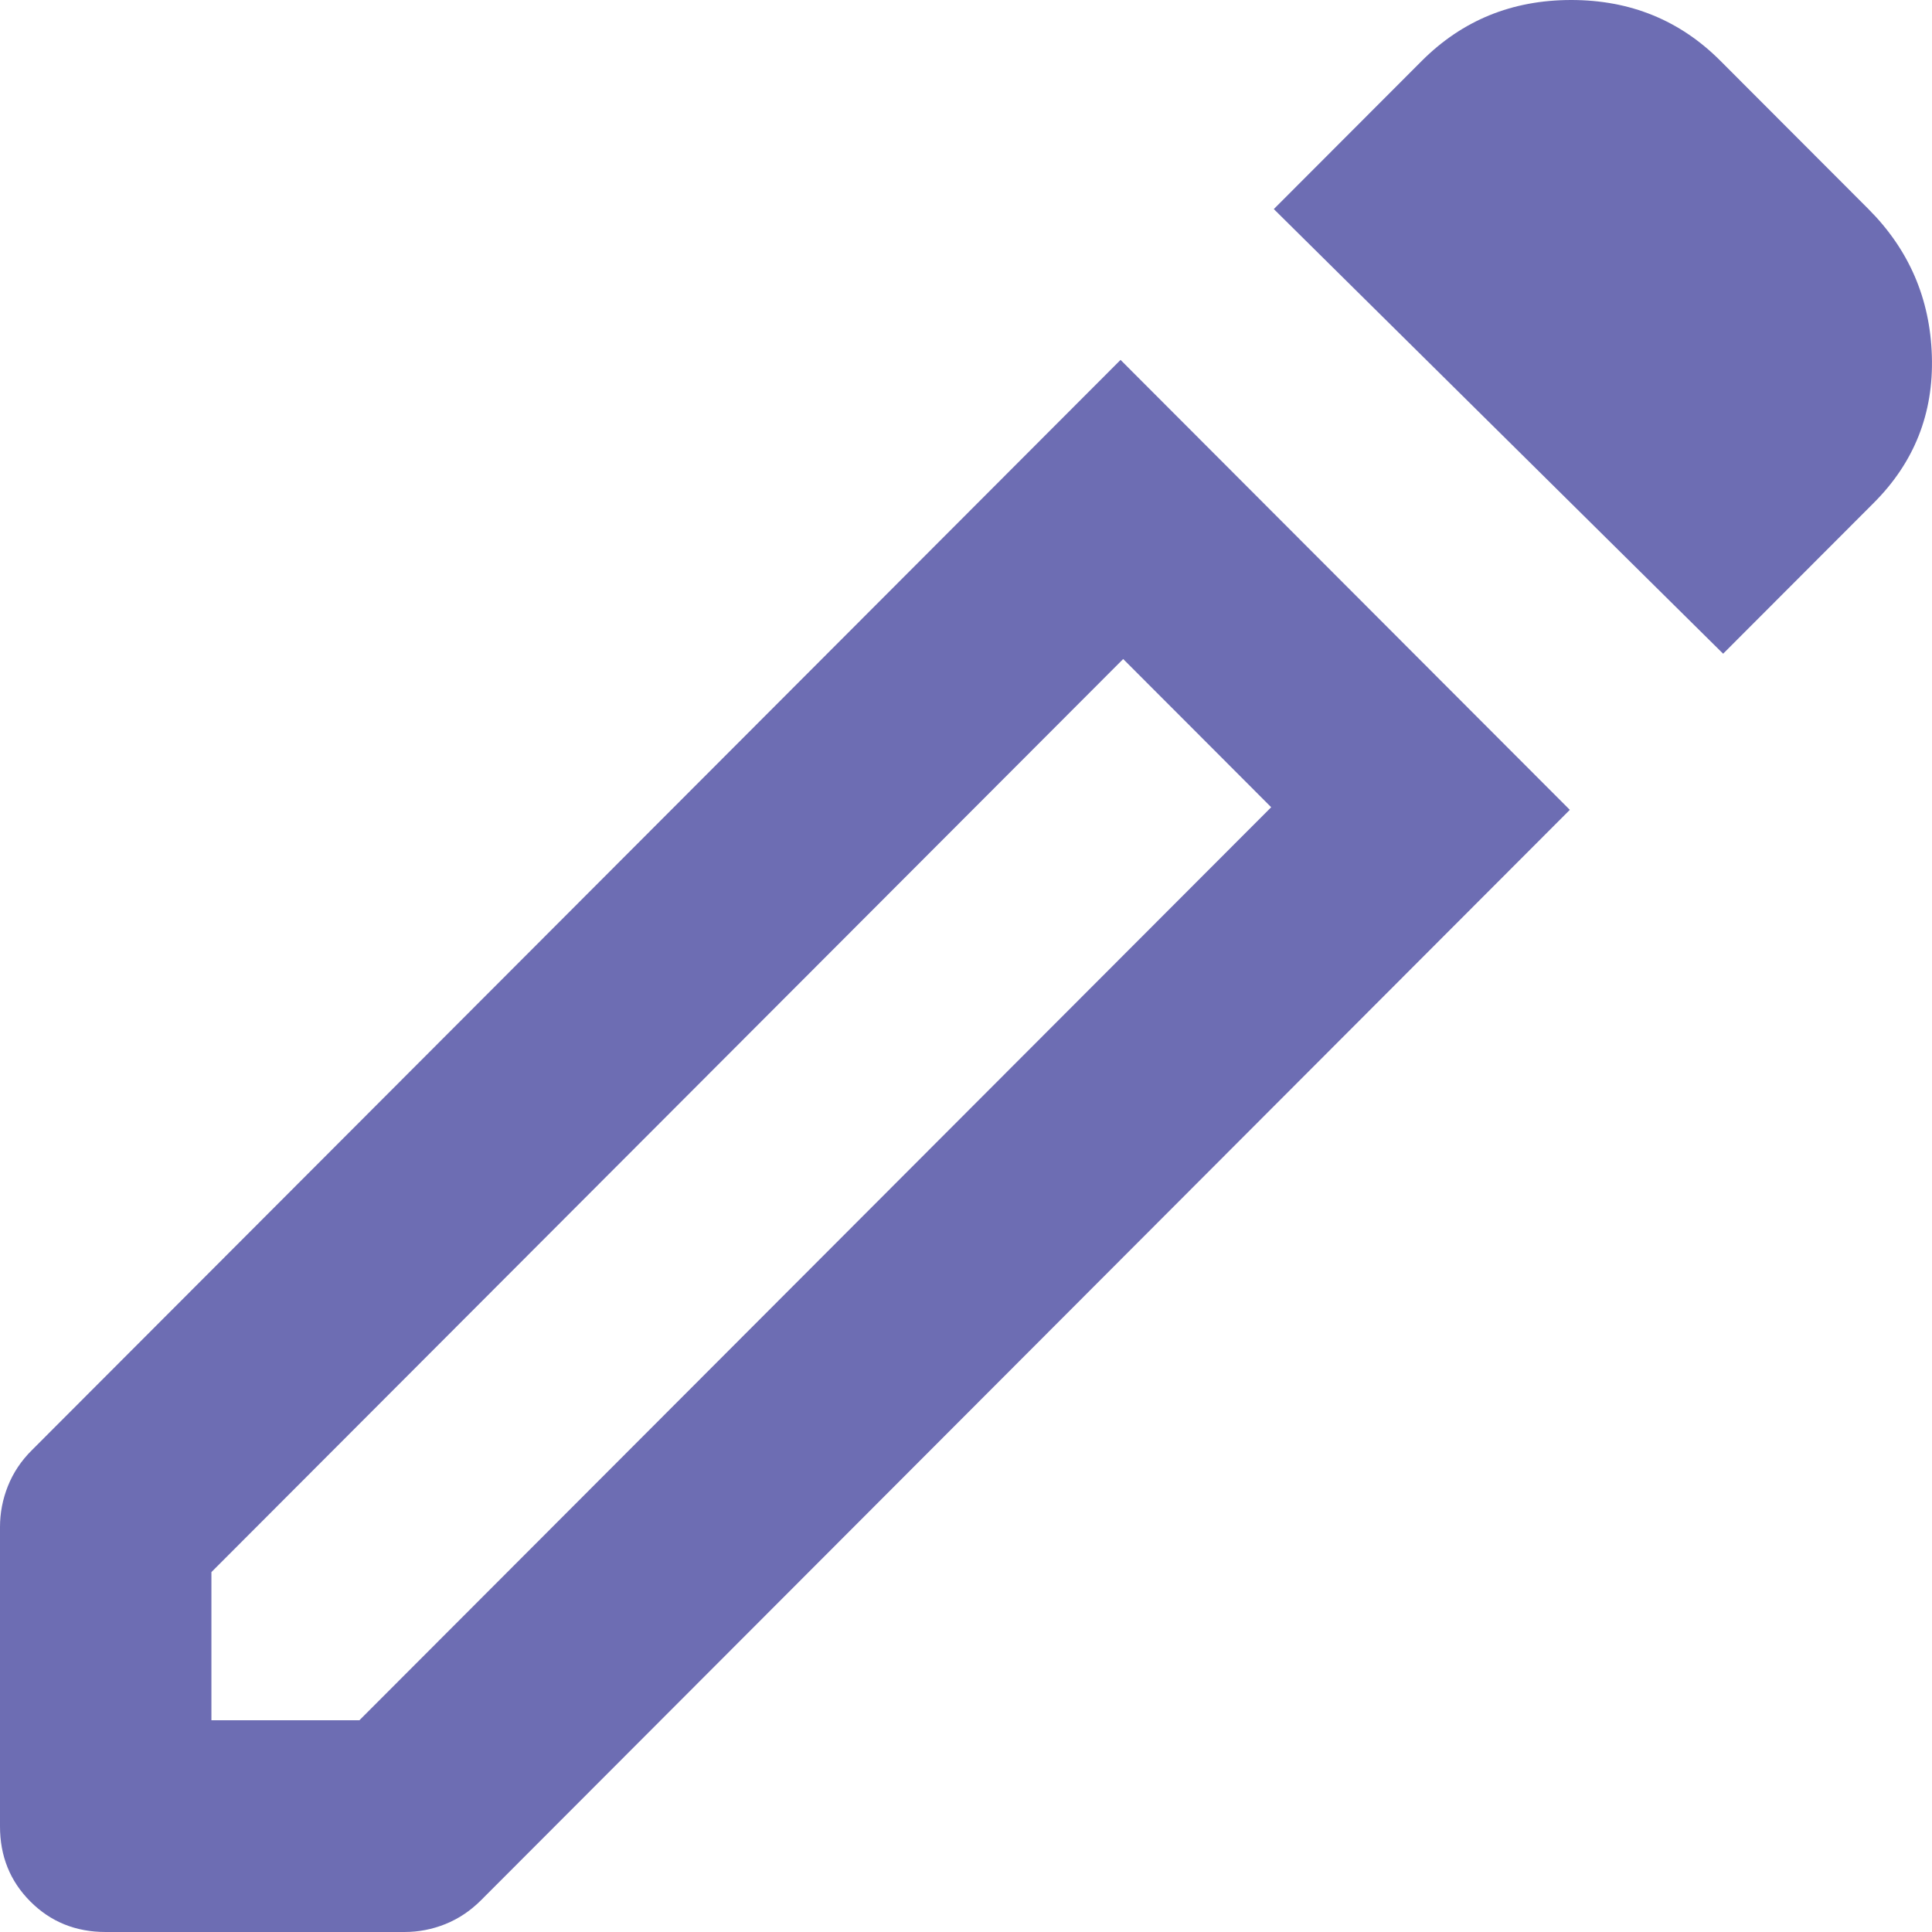 <svg width="28" height="28" viewBox="0 0 28 28" fill="none" xmlns="http://www.w3.org/2000/svg">
<path d="M3.064 24.931H5.209L18.423 11.699L16.278 9.551L3.064 22.784V24.931ZM24.973 9.474L18.461 3.03L20.606 0.882C21.194 0.294 21.915 0 22.771 0C23.627 0 24.348 0.294 24.934 0.882L27.079 3.03C27.666 3.618 27.973 4.328 27.998 5.16C28.024 5.991 27.743 6.701 27.156 7.288L24.973 9.474ZM1.532 28C1.098 28 0.734 27.853 0.44 27.558C0.146 27.264 -0.001 26.899 5.30125e-06 26.466V22.131C5.30125e-06 21.927 0.038 21.729 0.115 21.536C0.192 21.344 0.306 21.172 0.46 21.019L16.24 5.216L22.751 11.737L6.971 27.54C6.818 27.693 6.646 27.808 6.455 27.885C6.264 27.962 6.065 28 5.86 28H1.532ZM17.351 10.625L16.278 9.551L18.423 11.699L17.351 10.625Z" fill="#6D6DB3"/>
</svg>
